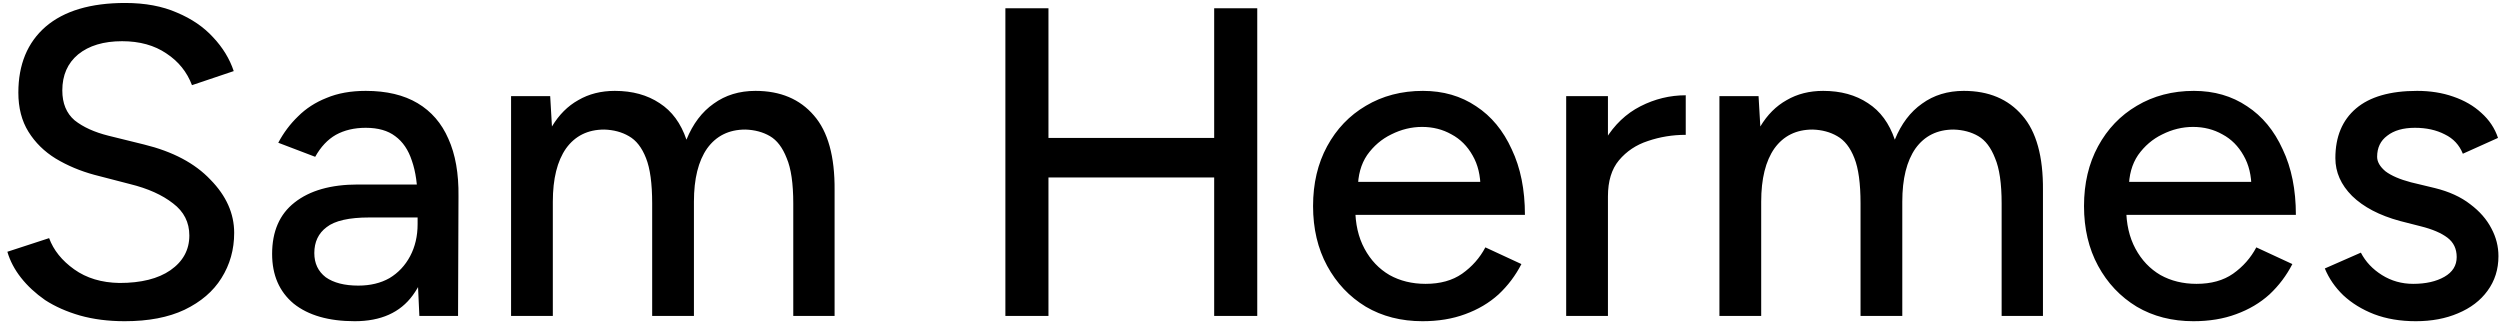 <svg width="182" height="24" viewBox="0 0 182 24" fill="none" xmlns="http://www.w3.org/2000/svg">
<path d="M9.08 23.384C7.885 23.384 6.797 23.245 5.816 22.968C4.856 22.691 4.013 22.317 3.288 21.848C2.584 21.357 1.997 20.813 1.528 20.216C1.059 19.619 0.728 18.989 0.536 18.328L3.576 17.336C3.896 18.211 4.504 18.968 5.4 19.608C6.296 20.248 7.395 20.579 8.696 20.6C10.275 20.6 11.512 20.291 12.408 19.672C13.325 19.032 13.784 18.189 13.784 17.144C13.784 16.184 13.389 15.405 12.6 14.808C11.811 14.189 10.765 13.72 9.464 13.4L6.872 12.728C5.848 12.451 4.909 12.056 4.056 11.544C3.224 11.032 2.563 10.381 2.072 9.592C1.581 8.803 1.336 7.853 1.336 6.744C1.336 4.696 1.997 3.096 3.32 1.944C4.664 0.792 6.595 0.216 9.112 0.216C10.563 0.216 11.821 0.451 12.888 0.92C13.955 1.368 14.829 1.965 15.512 2.712C16.216 3.459 16.717 4.28 17.016 5.176L13.976 6.2C13.613 5.24 12.995 4.472 12.12 3.896C11.245 3.299 10.168 3 8.888 3C7.544 3 6.477 3.32 5.688 3.96C4.92 4.6 4.536 5.475 4.536 6.584C4.536 7.523 4.835 8.248 5.432 8.76C6.051 9.251 6.872 9.624 7.896 9.88L10.488 10.52C12.579 11.032 14.189 11.885 15.32 13.08C16.472 14.253 17.048 15.544 17.048 16.952C17.048 18.168 16.739 19.267 16.12 20.248C15.523 21.208 14.627 21.976 13.432 22.552C12.259 23.107 10.808 23.384 9.08 23.384ZM30.53 23L30.402 20.216V14.648C30.402 13.475 30.263 12.493 29.986 11.704C29.73 10.915 29.324 10.317 28.77 9.912C28.236 9.507 27.522 9.304 26.626 9.304C25.794 9.304 25.068 9.475 24.45 9.816C23.852 10.157 23.351 10.691 22.946 11.416L20.258 10.392C20.642 9.667 21.122 9.027 21.698 8.472C22.274 7.896 22.967 7.448 23.778 7.128C24.588 6.787 25.538 6.616 26.626 6.616C28.14 6.616 29.399 6.915 30.402 7.512C31.404 8.109 32.151 8.973 32.642 10.104C33.154 11.235 33.399 12.632 33.378 14.296L33.346 23H30.53ZM25.826 23.384C23.927 23.384 22.444 22.957 21.378 22.104C20.332 21.229 19.81 20.024 19.81 18.488C19.81 16.845 20.354 15.597 21.442 14.744C22.551 13.869 24.087 13.432 26.05 13.432H30.498V15.832H26.882C25.41 15.832 24.375 16.067 23.778 16.536C23.18 16.984 22.882 17.613 22.882 18.424C22.882 19.171 23.159 19.757 23.714 20.184C24.29 20.589 25.079 20.792 26.082 20.792C26.956 20.792 27.714 20.611 28.354 20.248C28.994 19.864 29.495 19.331 29.858 18.648C30.22 17.965 30.402 17.187 30.402 16.312H31.458C31.458 18.488 30.988 20.216 30.05 21.496C29.132 22.755 27.724 23.384 25.826 23.384ZM37.206 23V7H40.054L40.182 9.208C40.694 8.355 41.334 7.715 42.102 7.288C42.87 6.84 43.755 6.616 44.758 6.616C46.038 6.616 47.126 6.915 48.022 7.512C48.918 8.088 49.568 8.973 49.974 10.168C50.443 9.016 51.104 8.141 51.958 7.544C52.811 6.925 53.824 6.616 54.998 6.616C56.811 6.616 58.23 7.213 59.254 8.408C60.278 9.581 60.779 11.395 60.758 13.848V23H57.75V14.808C57.75 13.357 57.59 12.259 57.27 11.512C56.971 10.744 56.566 10.211 56.054 9.912C55.542 9.613 54.944 9.453 54.262 9.432C53.067 9.432 52.139 9.891 51.478 10.808C50.838 11.725 50.518 13.016 50.518 14.68V23H47.478V14.808C47.478 13.357 47.328 12.259 47.03 11.512C46.731 10.744 46.315 10.211 45.782 9.912C45.27 9.613 44.672 9.453 43.99 9.432C42.795 9.432 41.867 9.891 41.206 10.808C40.566 11.725 40.246 13.016 40.246 14.68V23H37.206ZM88.392 23V0.6H91.528V23H88.392ZM73.192 23V0.6H76.328V23H73.192ZM75.816 12.92V10.04H89.384V12.92H75.816ZM103.559 23.384C102.002 23.384 100.626 23.032 99.431 22.328C98.236 21.603 97.298 20.611 96.615 19.352C95.932 18.093 95.591 16.643 95.591 15C95.591 13.357 95.932 11.907 96.615 10.648C97.298 9.389 98.236 8.408 99.431 7.704C100.647 6.979 102.034 6.616 103.591 6.616C105.063 6.616 106.354 6.989 107.463 7.736C108.572 8.461 109.436 9.507 110.055 10.872C110.695 12.216 111.015 13.805 111.015 15.64H98.087L98.663 15.16C98.663 16.291 98.887 17.272 99.335 18.104C99.783 18.936 100.391 19.576 101.159 20.024C101.927 20.451 102.802 20.664 103.783 20.664C104.85 20.664 105.735 20.419 106.439 19.928C107.164 19.416 107.73 18.776 108.135 18.008L110.759 19.224C110.332 20.056 109.778 20.792 109.095 21.432C108.412 22.051 107.602 22.531 106.663 22.872C105.746 23.213 104.711 23.384 103.559 23.384ZM98.855 13.72L98.247 13.24H108.359L107.783 13.72C107.783 12.781 107.591 11.981 107.207 11.32C106.823 10.637 106.311 10.125 105.671 9.784C105.031 9.421 104.316 9.24 103.527 9.24C102.759 9.24 102.012 9.421 101.287 9.784C100.583 10.125 99.996 10.627 99.527 11.288C99.079 11.949 98.855 12.76 98.855 13.72ZM115.874 14.392C115.874 12.664 116.205 11.256 116.866 10.168C117.528 9.08 118.381 8.269 119.426 7.736C120.472 7.203 121.57 6.936 122.722 6.936V9.816C121.762 9.816 120.845 9.965 119.97 10.264C119.117 10.541 118.413 11.011 117.858 11.672C117.325 12.312 117.058 13.187 117.058 14.296L115.874 14.392ZM114.018 23V7H117.058V23H114.018ZM125.174 23V7H128.023L128.151 9.208C128.663 8.355 129.303 7.715 130.071 7.288C130.839 6.84 131.724 6.616 132.727 6.616C134.007 6.616 135.095 6.915 135.991 7.512C136.887 8.088 137.537 8.973 137.943 10.168C138.412 9.016 139.073 8.141 139.927 7.544C140.78 6.925 141.793 6.616 142.967 6.616C144.78 6.616 146.199 7.213 147.223 8.408C148.247 9.581 148.748 11.395 148.727 13.848V23H145.719V14.808C145.719 13.357 145.559 12.259 145.239 11.512C144.94 10.744 144.535 10.211 144.023 9.912C143.511 9.613 142.913 9.453 142.231 9.432C141.036 9.432 140.108 9.891 139.447 10.808C138.807 11.725 138.487 13.016 138.487 14.68V23H135.447V14.808C135.447 13.357 135.297 12.259 134.999 11.512C134.7 10.744 134.284 10.211 133.751 9.912C133.239 9.613 132.641 9.453 131.959 9.432C130.764 9.432 129.836 9.891 129.175 10.808C128.535 11.725 128.215 13.016 128.215 14.68V23H125.174ZM159.684 23.384C158.127 23.384 156.751 23.032 155.556 22.328C154.361 21.603 153.423 20.611 152.74 19.352C152.057 18.093 151.716 16.643 151.716 15C151.716 13.357 152.057 11.907 152.74 10.648C153.423 9.389 154.361 8.408 155.556 7.704C156.772 6.979 158.159 6.616 159.716 6.616C161.188 6.616 162.479 6.989 163.588 7.736C164.697 8.461 165.561 9.507 166.18 10.872C166.82 12.216 167.14 13.805 167.14 15.64H154.212L154.788 15.16C154.788 16.291 155.012 17.272 155.46 18.104C155.908 18.936 156.516 19.576 157.284 20.024C158.052 20.451 158.927 20.664 159.908 20.664C160.975 20.664 161.86 20.419 162.564 19.928C163.289 19.416 163.855 18.776 164.26 18.008L166.884 19.224C166.457 20.056 165.903 20.792 165.22 21.432C164.537 22.051 163.727 22.531 162.788 22.872C161.871 23.213 160.836 23.384 159.684 23.384ZM154.98 13.72L154.372 13.24H164.484L163.908 13.72C163.908 12.781 163.716 11.981 163.332 11.32C162.948 10.637 162.436 10.125 161.796 9.784C161.156 9.421 160.441 9.24 159.652 9.24C158.884 9.24 158.137 9.421 157.412 9.784C156.708 10.125 156.121 10.627 155.652 11.288C155.204 11.949 154.98 12.76 154.98 13.72ZM175.871 23.384C174.741 23.384 173.727 23.213 172.831 22.872C171.957 22.531 171.21 22.072 170.591 21.496C169.994 20.92 169.546 20.269 169.247 19.544L171.871 18.392C172.213 19.053 172.725 19.597 173.407 20.024C174.09 20.451 174.847 20.664 175.679 20.664C176.597 20.664 177.354 20.493 177.951 20.152C178.549 19.811 178.847 19.331 178.847 18.712C178.847 18.115 178.623 17.645 178.175 17.304C177.727 16.963 177.077 16.685 176.223 16.472L174.719 16.088C173.226 15.683 172.063 15.075 171.231 14.264C170.421 13.453 170.015 12.536 170.015 11.512C170.015 9.955 170.517 8.749 171.519 7.896C172.522 7.043 174.005 6.616 175.967 6.616C176.927 6.616 177.802 6.755 178.591 7.032C179.402 7.309 180.085 7.704 180.639 8.216C181.215 8.728 181.621 9.336 181.855 10.04L179.295 11.192C179.039 10.552 178.602 10.083 177.983 9.784C177.365 9.464 176.639 9.304 175.807 9.304C174.954 9.304 174.282 9.496 173.791 9.88C173.301 10.243 173.055 10.755 173.055 11.416C173.055 11.779 173.258 12.131 173.663 12.472C174.09 12.792 174.709 13.059 175.519 13.272L177.247 13.688C178.293 13.944 179.157 14.339 179.839 14.872C180.522 15.384 181.034 15.971 181.375 16.632C181.717 17.272 181.887 17.944 181.887 18.648C181.887 19.608 181.621 20.451 181.087 21.176C180.575 21.88 179.861 22.424 178.943 22.808C178.047 23.192 177.023 23.384 175.871 23.384Z" fill="black"/>
</svg>
